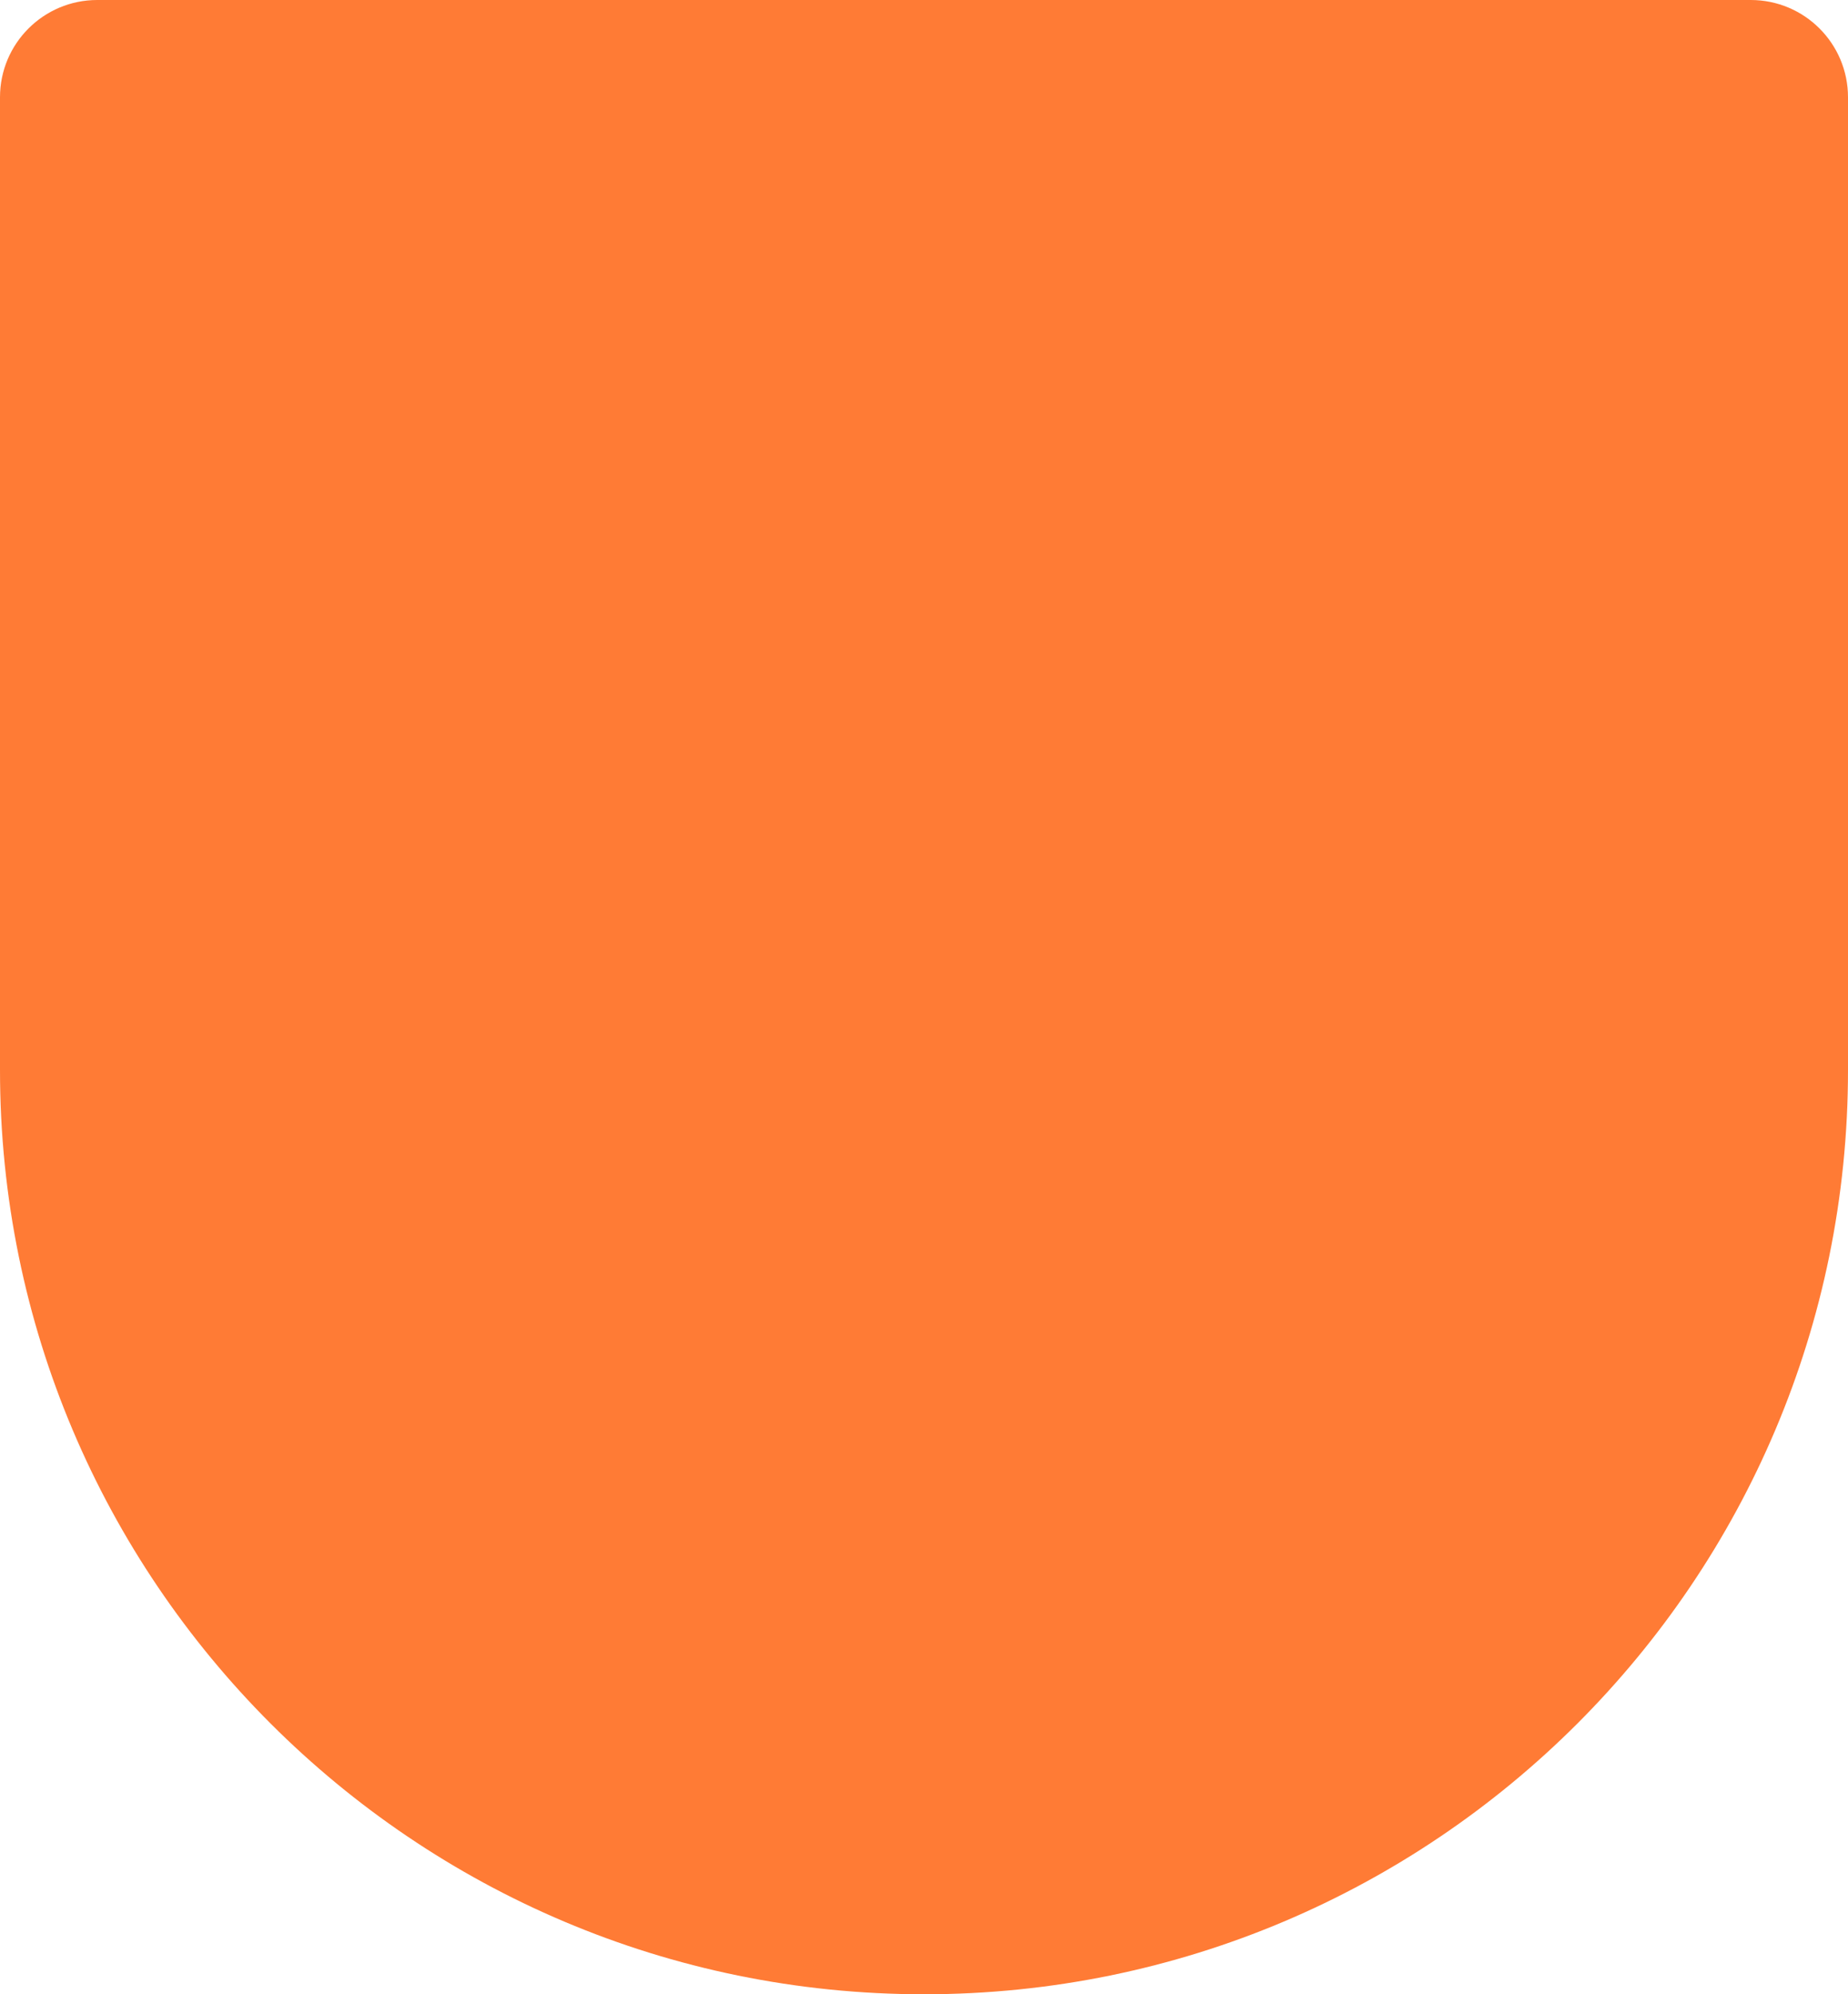 <svg width="38" height="41" viewBox="0 0 38 41" fill="none" xmlns="http://www.w3.org/2000/svg">
<path d="M0 2C0 0.895 0.895 0 2 0H36C37.105 0 38 0.895 38 2V22C38 32.493 29.493 41 19 41C8.507 41 0 32.493 0 22V2Z" fill="#FF7B35"/>
</svg>

